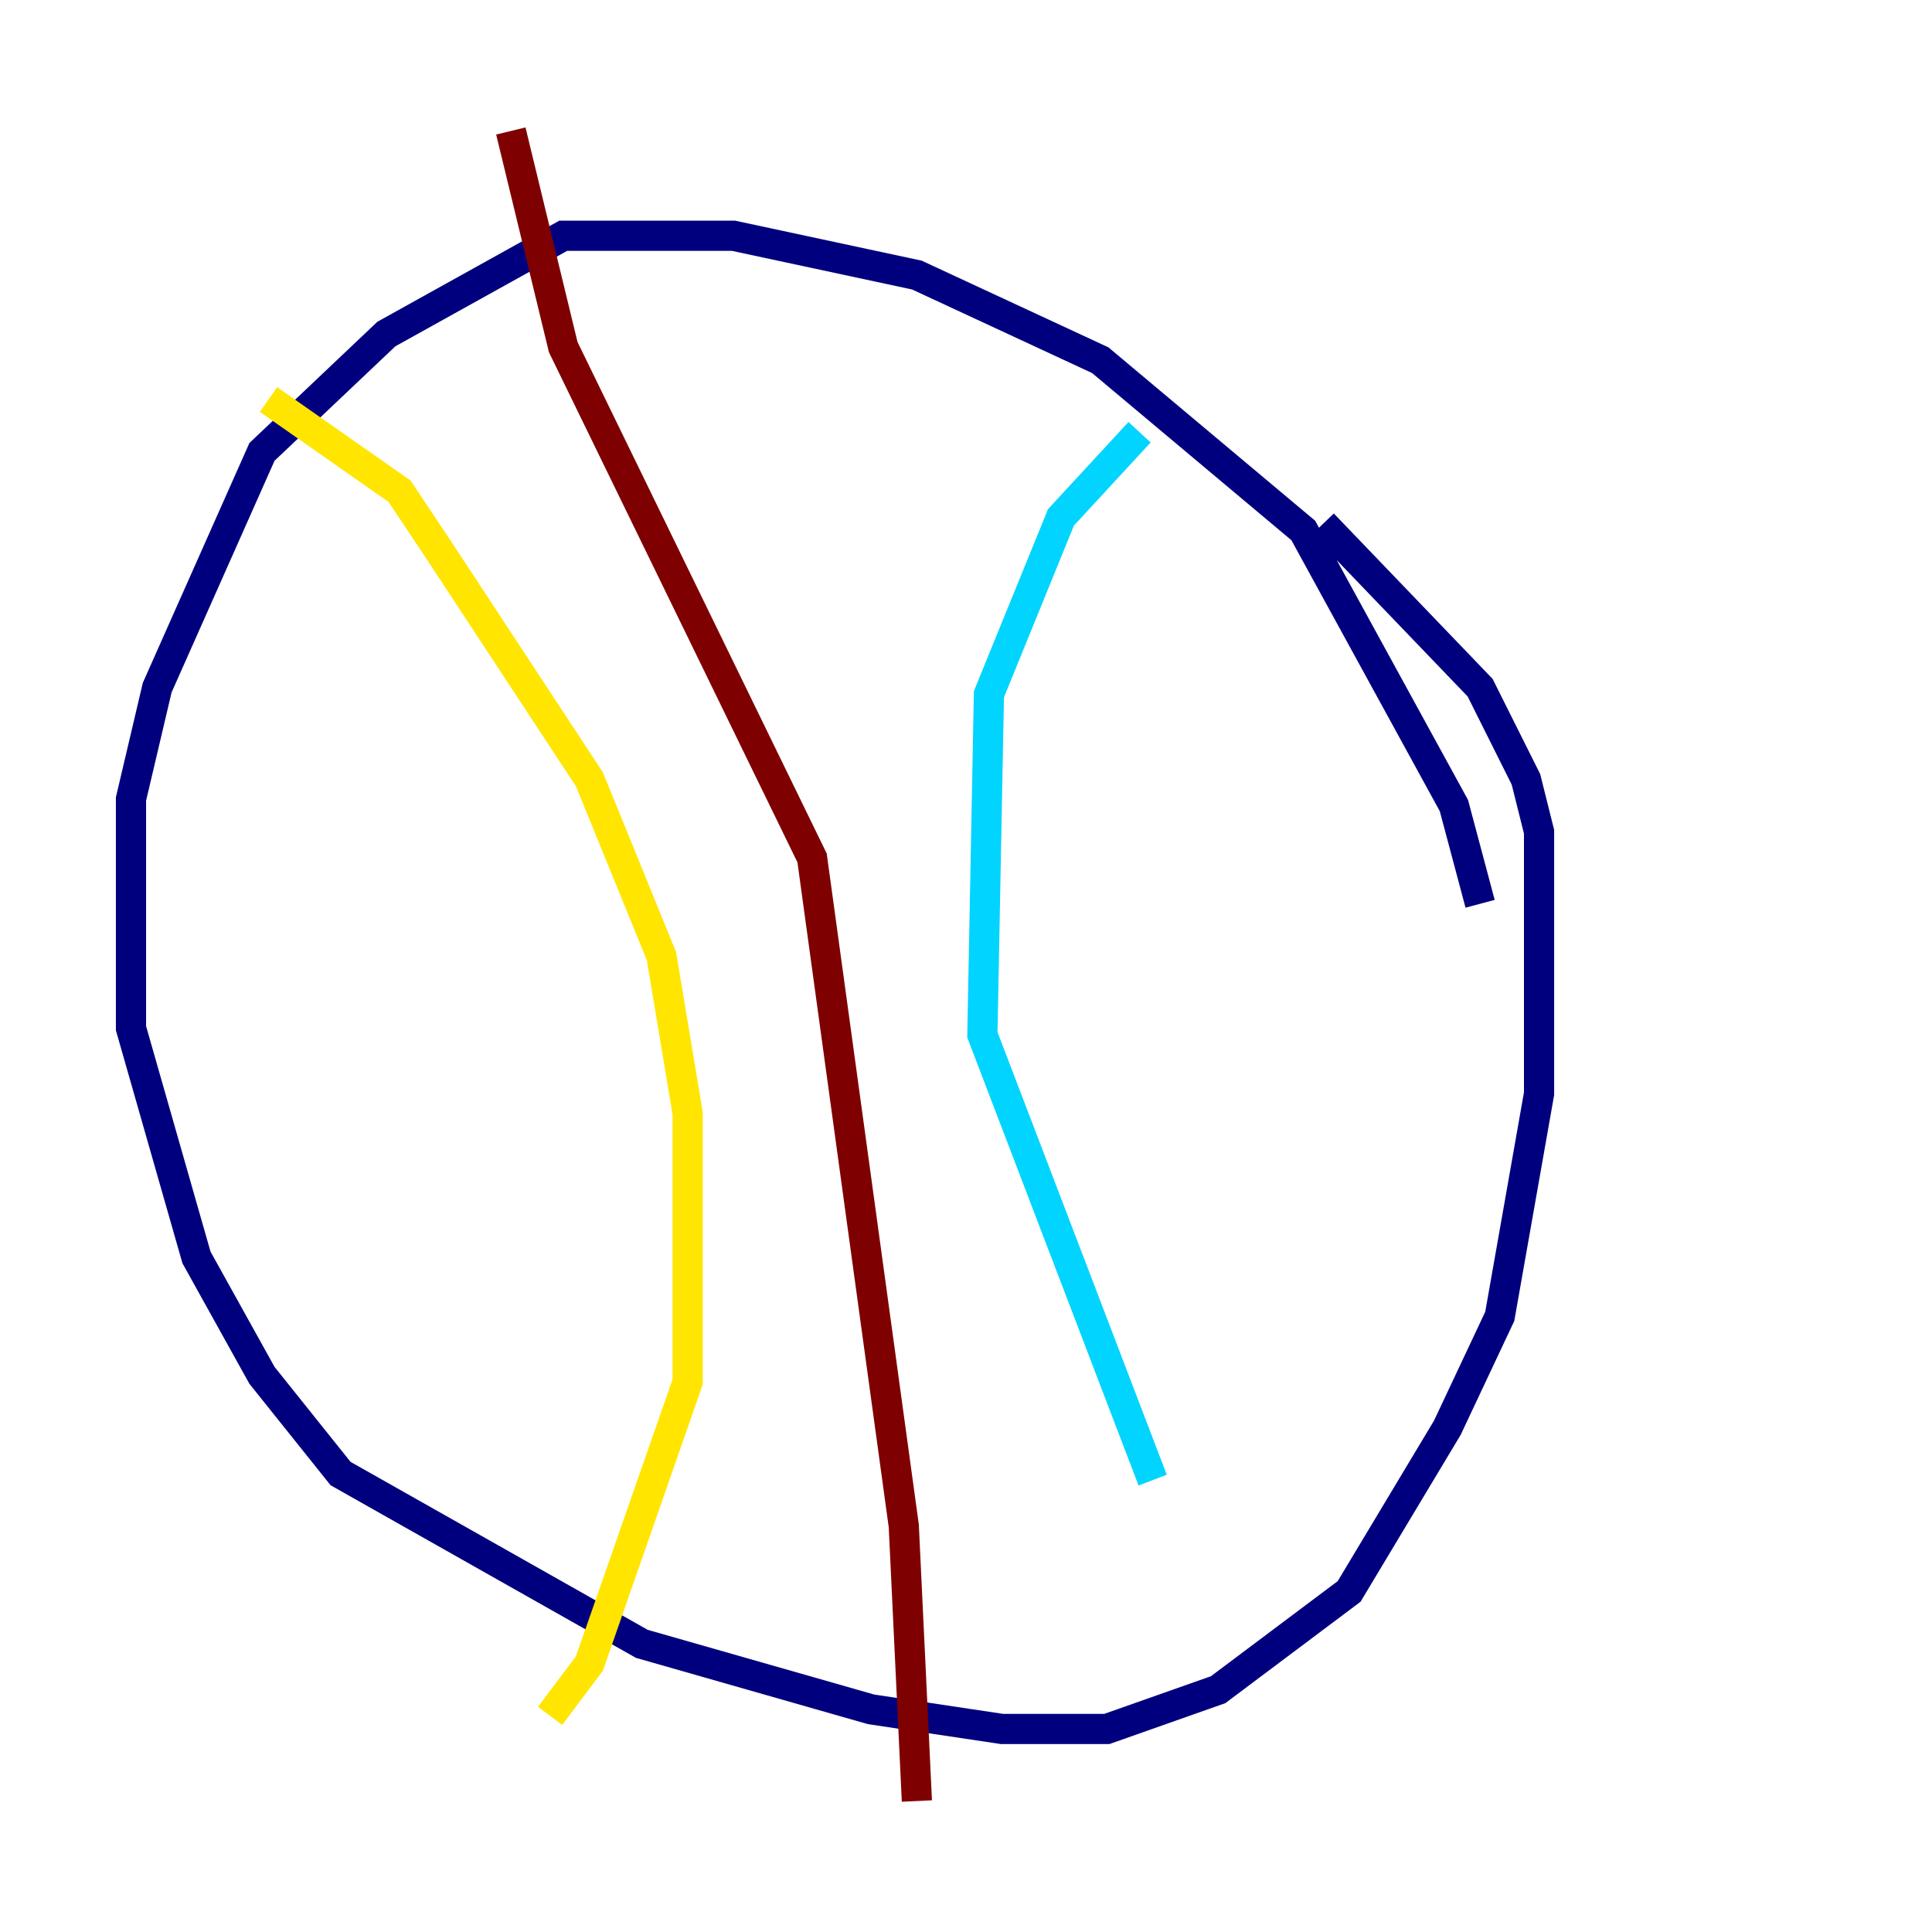 <?xml version="1.0" encoding="utf-8" ?>
<svg baseProfile="tiny" height="128" version="1.2" viewBox="0,0,128,128" width="128" xmlns="http://www.w3.org/2000/svg" xmlns:ev="http://www.w3.org/2001/xml-events" xmlns:xlink="http://www.w3.org/1999/xlink"><defs /><polyline fill="none" points="98.061,59.878 96.325,53.37 86.346,35.146 72.895,23.864 60.746,18.224 48.597,15.62 37.315,15.62 25.6,22.129 17.356,29.939 10.414,45.559 8.678,52.936 8.678,68.122 13.017,83.308 17.356,91.119 22.563,97.627 42.522,108.909 57.709,113.248 66.386,114.549 73.329,114.549 80.705,111.946 89.383,105.437 95.891,94.59 99.363,87.214 101.966,72.461 101.966,55.105 101.098,51.634 98.061,45.559 87.647,34.712" stroke="#00007f" stroke-width="2" /><polyline fill="none" points="75.498,28.637 70.291,34.278 65.519,45.993 65.085,68.556 76.366,98.061" stroke="#00d4ff" stroke-width="2" /><polyline fill="none" points="17.79,26.468 26.468,32.542 29.071,36.447 39.051,51.634 43.824,63.349 45.559,73.763 45.559,91.552 39.051,110.21 36.447,113.681" stroke="#ffe500" stroke-width="2" /><polyline fill="none" points="33.844,8.678 37.315,22.997 53.803,56.841 59.878,101.098 60.746,119.322" stroke="#7f0000" stroke-width="2" /></svg>